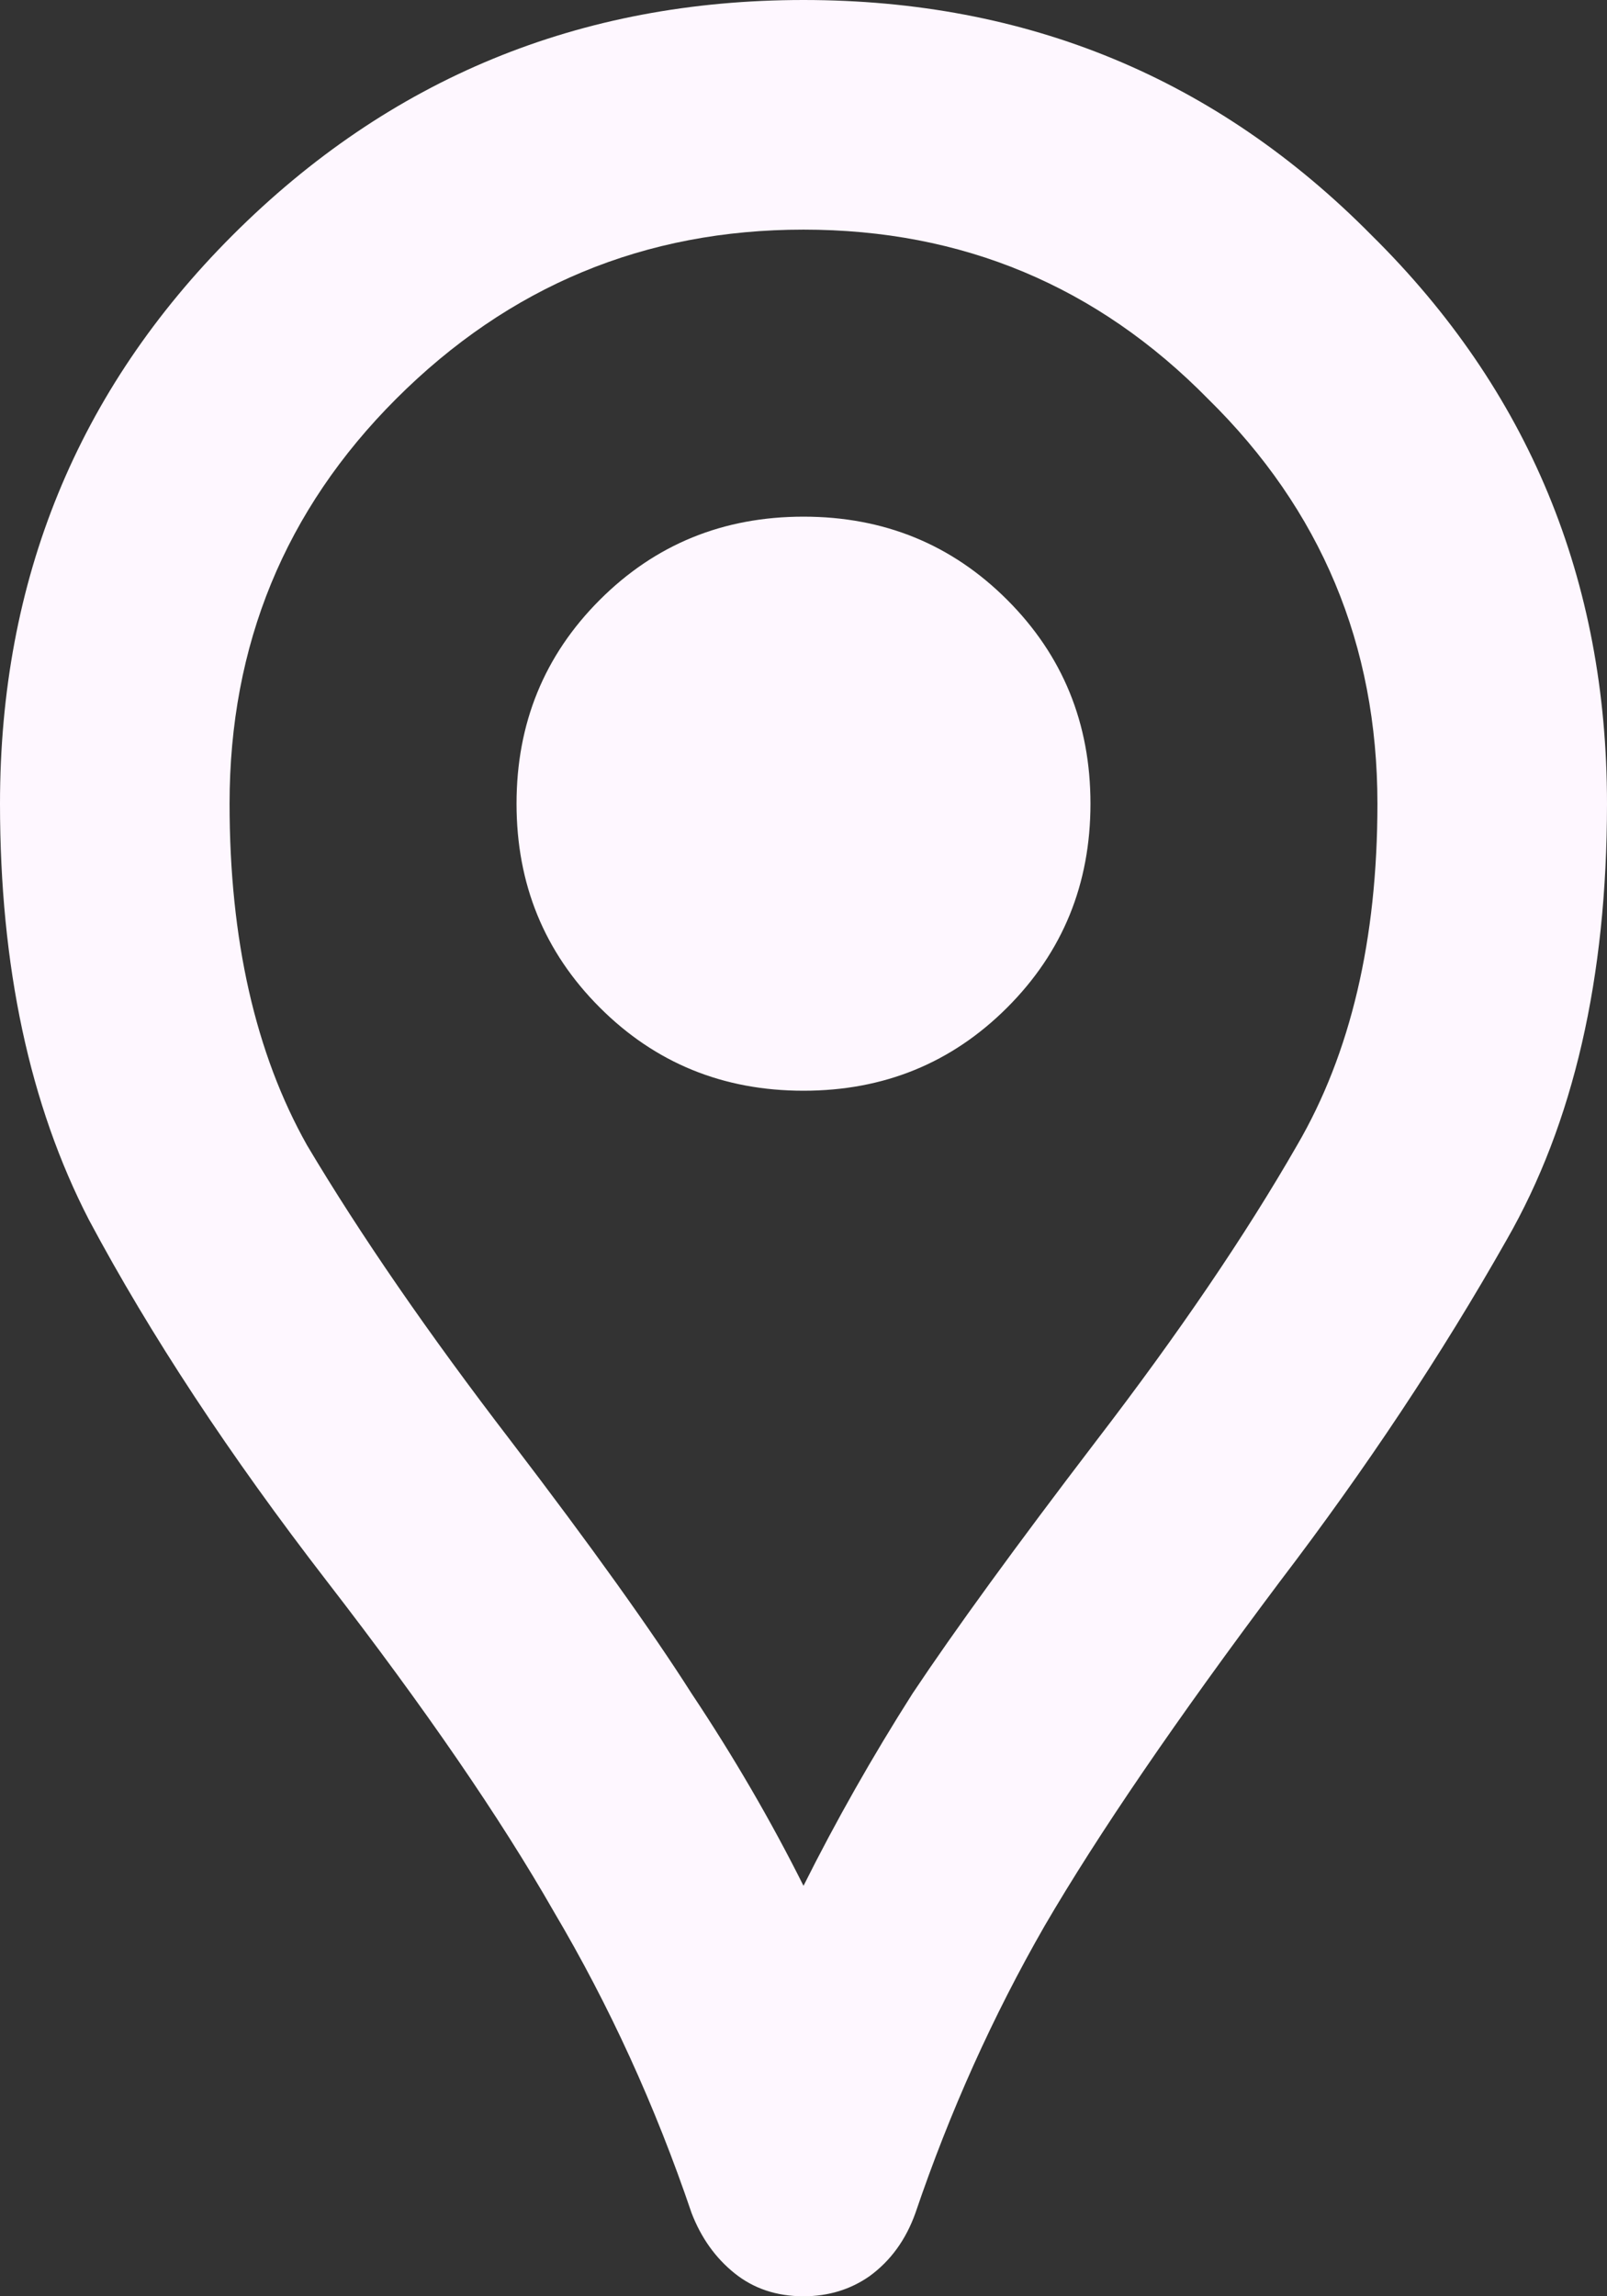 <svg width="28" height="40" viewBox="0 0 28 40" fill="none" xmlns="http://www.w3.org/2000/svg">
<rect x="0" y="0" width="28" height="40" fill="#333333" stroke="none"/>
<path d="M14 40C13.533 40 13.133 39.867 12.8 39.6C12.467 39.333 12.217 38.983 12.05 38.55C11.417 36.683 10.617 34.933 9.65 33.3C8.717 31.667 7.4 29.75 5.7 27.55C4 25.35 2.617 23.25 1.55 21.25C0.517 19.25 0 16.833 0 14C0 10.1 1.35 6.8 4.05 4.1C6.783 1.367 10.1 0 14 0C17.9 0 21.2 1.367 23.9 4.1C26.633 6.8 28 10.1 28 14C28 17.033 27.417 19.567 26.25 21.6C25.117 23.6 23.8 25.583 22.3 27.55C20.5 29.95 19.133 31.95 18.2 33.55C17.3 35.117 16.55 36.783 15.95 38.55C15.783 39.017 15.517 39.383 15.15 39.65C14.817 39.883 14.433 40 14 40ZM14 32.85C14.567 31.717 15.2 30.6 15.9 29.5C16.633 28.4 17.7 26.933 19.1 25.1C20.533 23.233 21.7 21.517 22.6 19.95C23.533 18.35 24 16.367 24 14C24 11.233 23.017 8.883 21.05 6.95C19.117 4.983 16.767 4 14 4C11.233 4 8.867 4.983 6.9 6.95C4.967 8.883 4 11.233 4 14C4 16.367 4.45 18.35 5.35 19.95C6.283 21.517 7.467 23.233 8.9 25.1C10.3 26.933 11.35 28.4 12.05 29.5C12.783 30.6 13.433 31.717 14 32.85ZM14 19C15.4 19 16.583 18.517 17.55 17.55C18.517 16.583 19 15.4 19 14C19 12.6 18.517 11.417 17.55 10.45C16.583 9.483 15.4 9 14 9C12.6 9 11.417 9.483 10.45 10.45C9.483 11.417 9 12.6 9 14C9 15.4 9.483 16.583 10.45 17.55C11.417 18.517 12.6 19 14 19Z" fill="#FEF7FF"/>
</svg>
